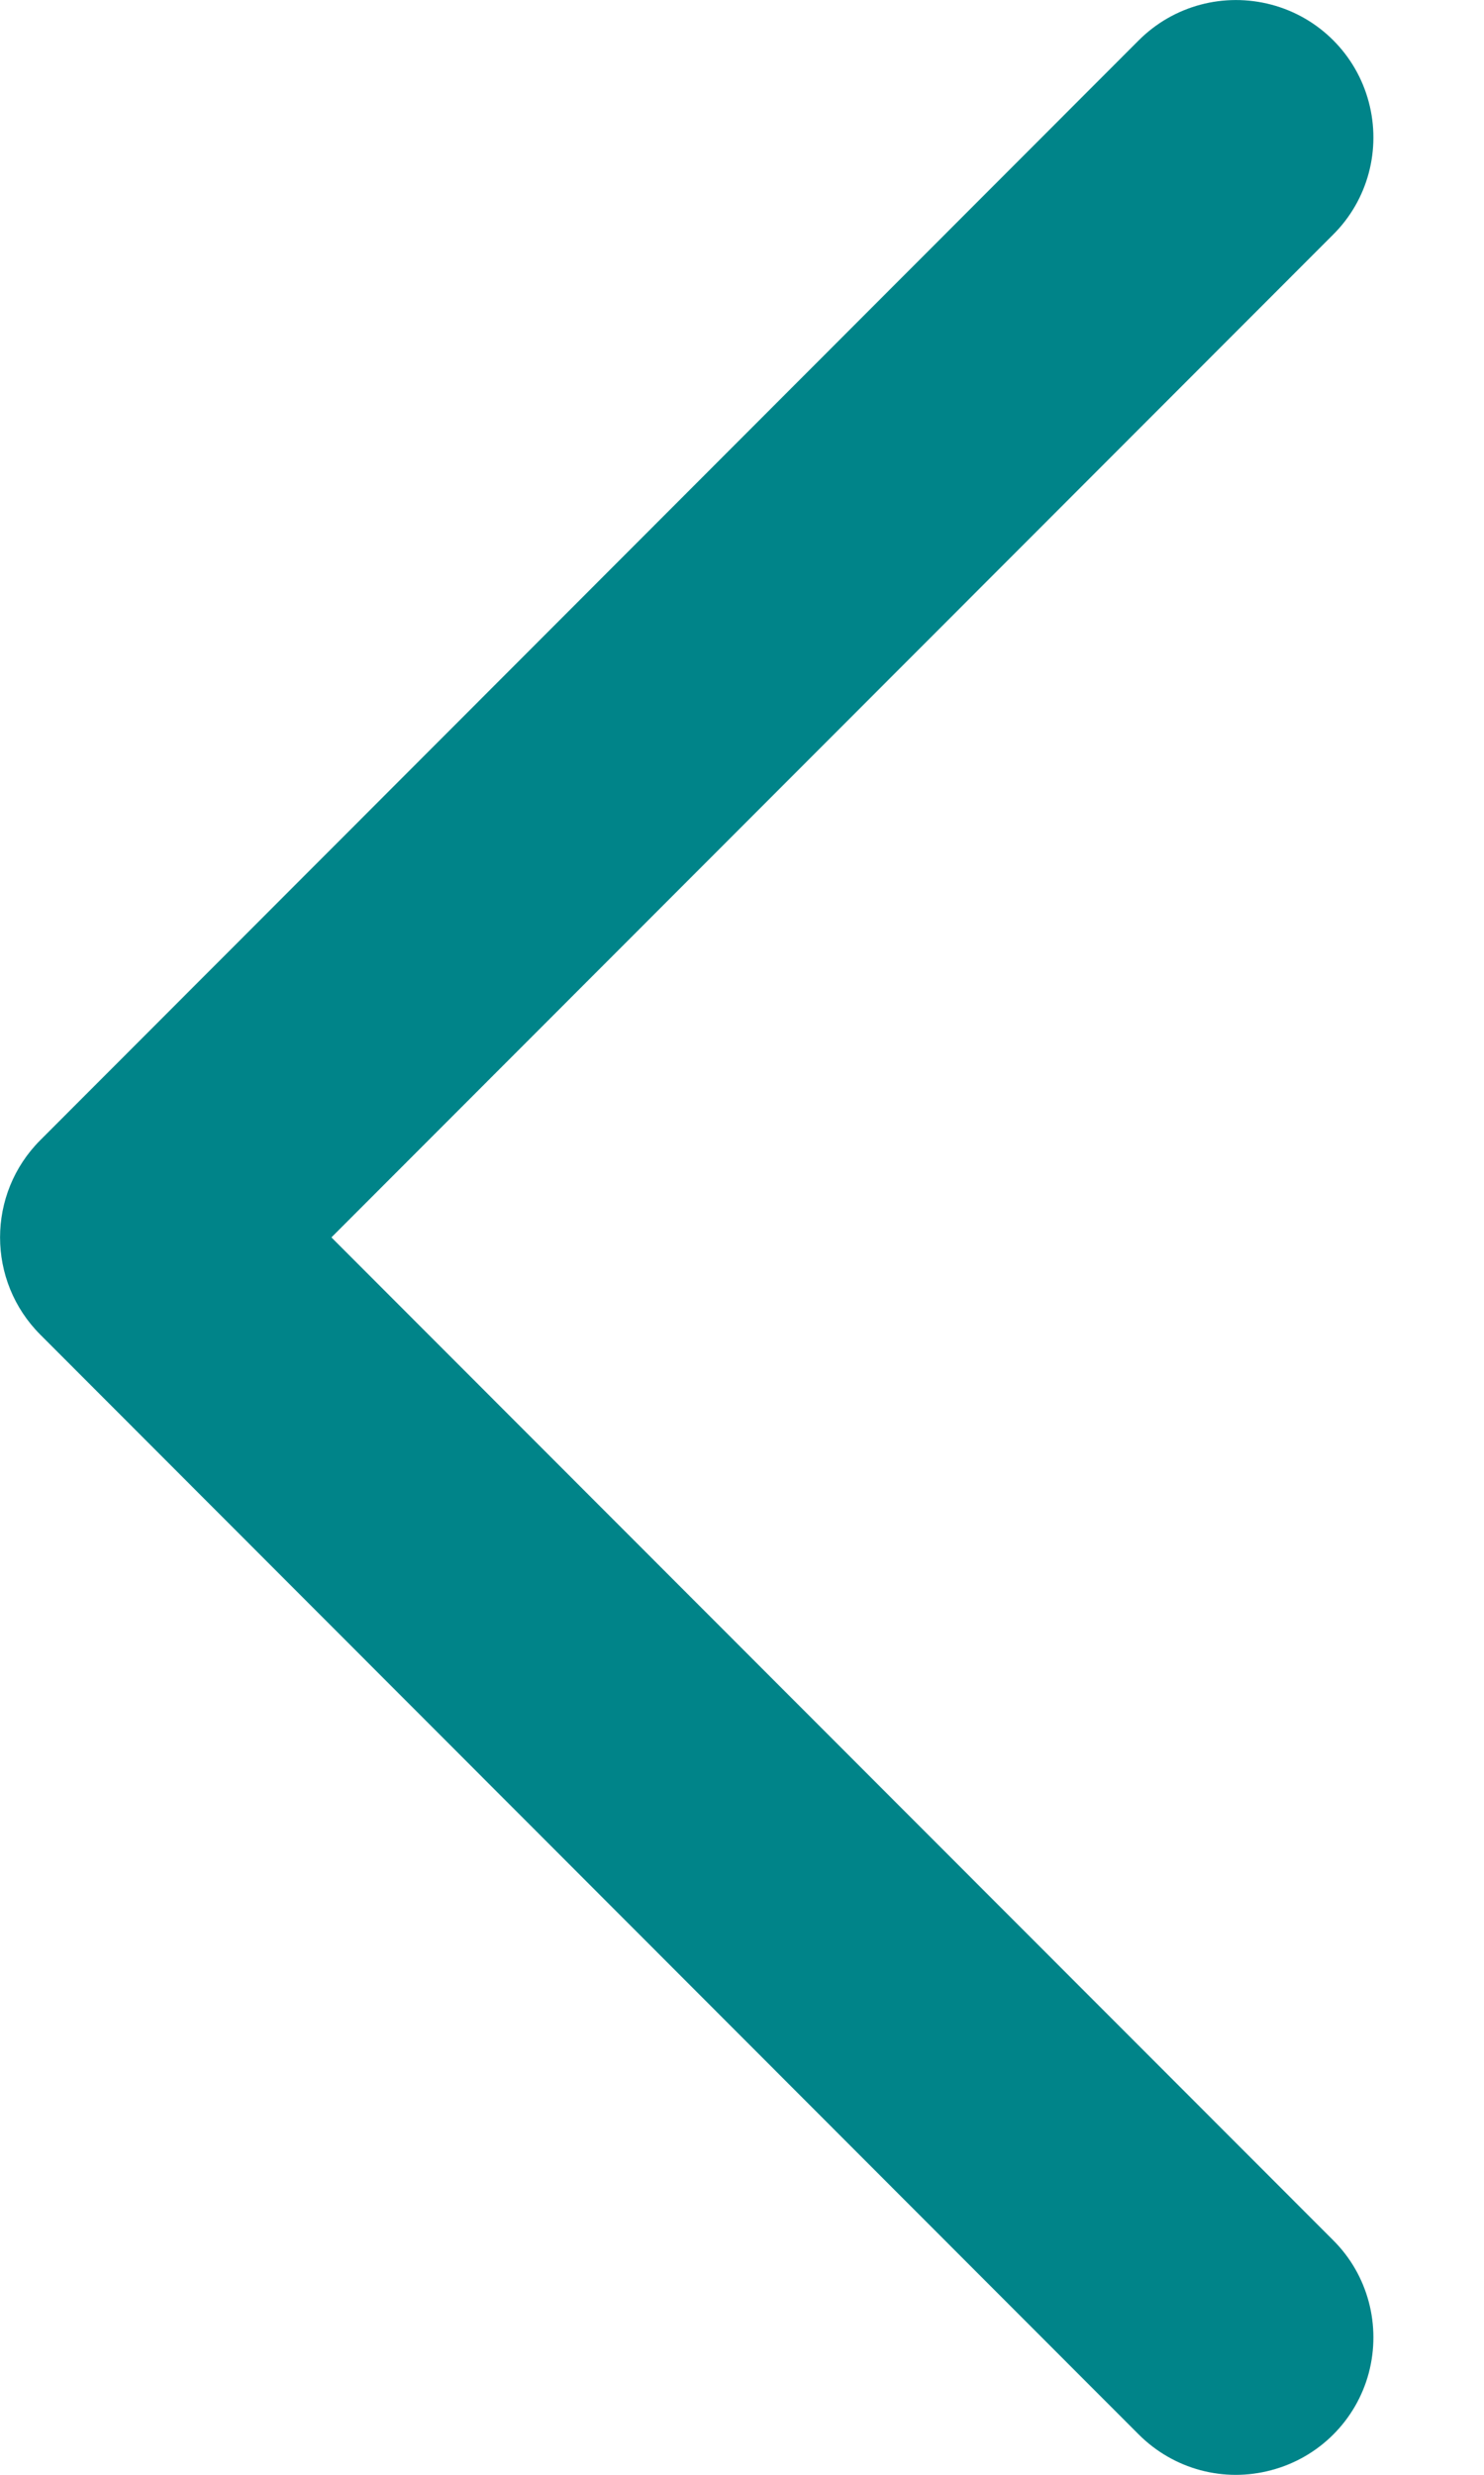 <?xml version="1.0" encoding="UTF-8" standalone="no"?>
<svg
   xmlns:dc="http://purl.org/dc/elements/1.1/"
   xmlns:cc="http://creativecommons.org/ns#"
   xmlns:rdf="http://www.w3.org/1999/02/22-rdf-syntax-ns#"
   xmlns:svg="http://www.w3.org/2000/svg"
   xmlns="http://www.w3.org/2000/svg"
   xmlns:xlink="http://www.w3.org/1999/xlink"
   xmlns:sodipodi="http://sodipodi.sourceforge.net/DTD/sodipodi-0.dtd"
   xmlns:inkscape="http://www.inkscape.org/namespaces/inkscape"
   width="6"
   height="10"
   viewBox="0 0 6 10"
   version="1.1"
   id="svg4211"
   inkscape:version="0.91 r13725"
   sodipodi:docname="leftArrow.svg">
  <sodipodi:namedview
     pagecolor="#ffffff"
     bordercolor="#666666"
     borderopacity="1"
     objecttolerance="10"
     gridtolerance="10"
     guidetolerance="10"
     inkscape:pageopacity="0"
     inkscape:pageshadow="2"
     inkscape:window-width="1918"
     inkscape:window-height="1176"
     id="namedview4224"
     showgrid="false"
     inkscape:zoom="94.5"
     inkscape:cx="3"
     inkscape:cy="5"
     inkscape:window-x="0"
     inkscape:window-y="22"
     inkscape:window-maximized="0"
     inkscape:current-layer="svg4211" />
  <title
     id="title4213">Shape</title>
  <desc
     id="desc4215">Created using Figma</desc>
  <g
     id="Canvas"
     transform="matrix(-1,0,0,1,4592.553,-247)">
    <g
       id="Shape">
      <use
         xlink:href="#path0_fill"
         transform="translate(4587,247)"
         id="use4219"
         style="fill:#008489"
         x="0"
         y="0"
         width="100%"
         height="100%" />
    </g>
  </g>
  <defs
     id="defs4221">
    <path
       id="path0_fill"
       d="M 0.163 0.948C 0.022 0.808 -0.032 0.603 0.019 0.412C 0.07 0.22 0.22 0.07 0.412 0.019C 0.604 -0.032 0.808 0.022 0.949 0.163L 5.39 4.607C 5.607 4.824 5.607 5.176 5.39 5.393L 0.949 9.837C 0.808 9.978 0.604 10.033 0.412 9.981C 0.22 9.93 0.07 9.78 0.019 9.589C -0.032 9.397 0.022 9.192 0.163 9.052L 4.213 5L 0.163 0.948Z" />
  </defs>
</svg>
